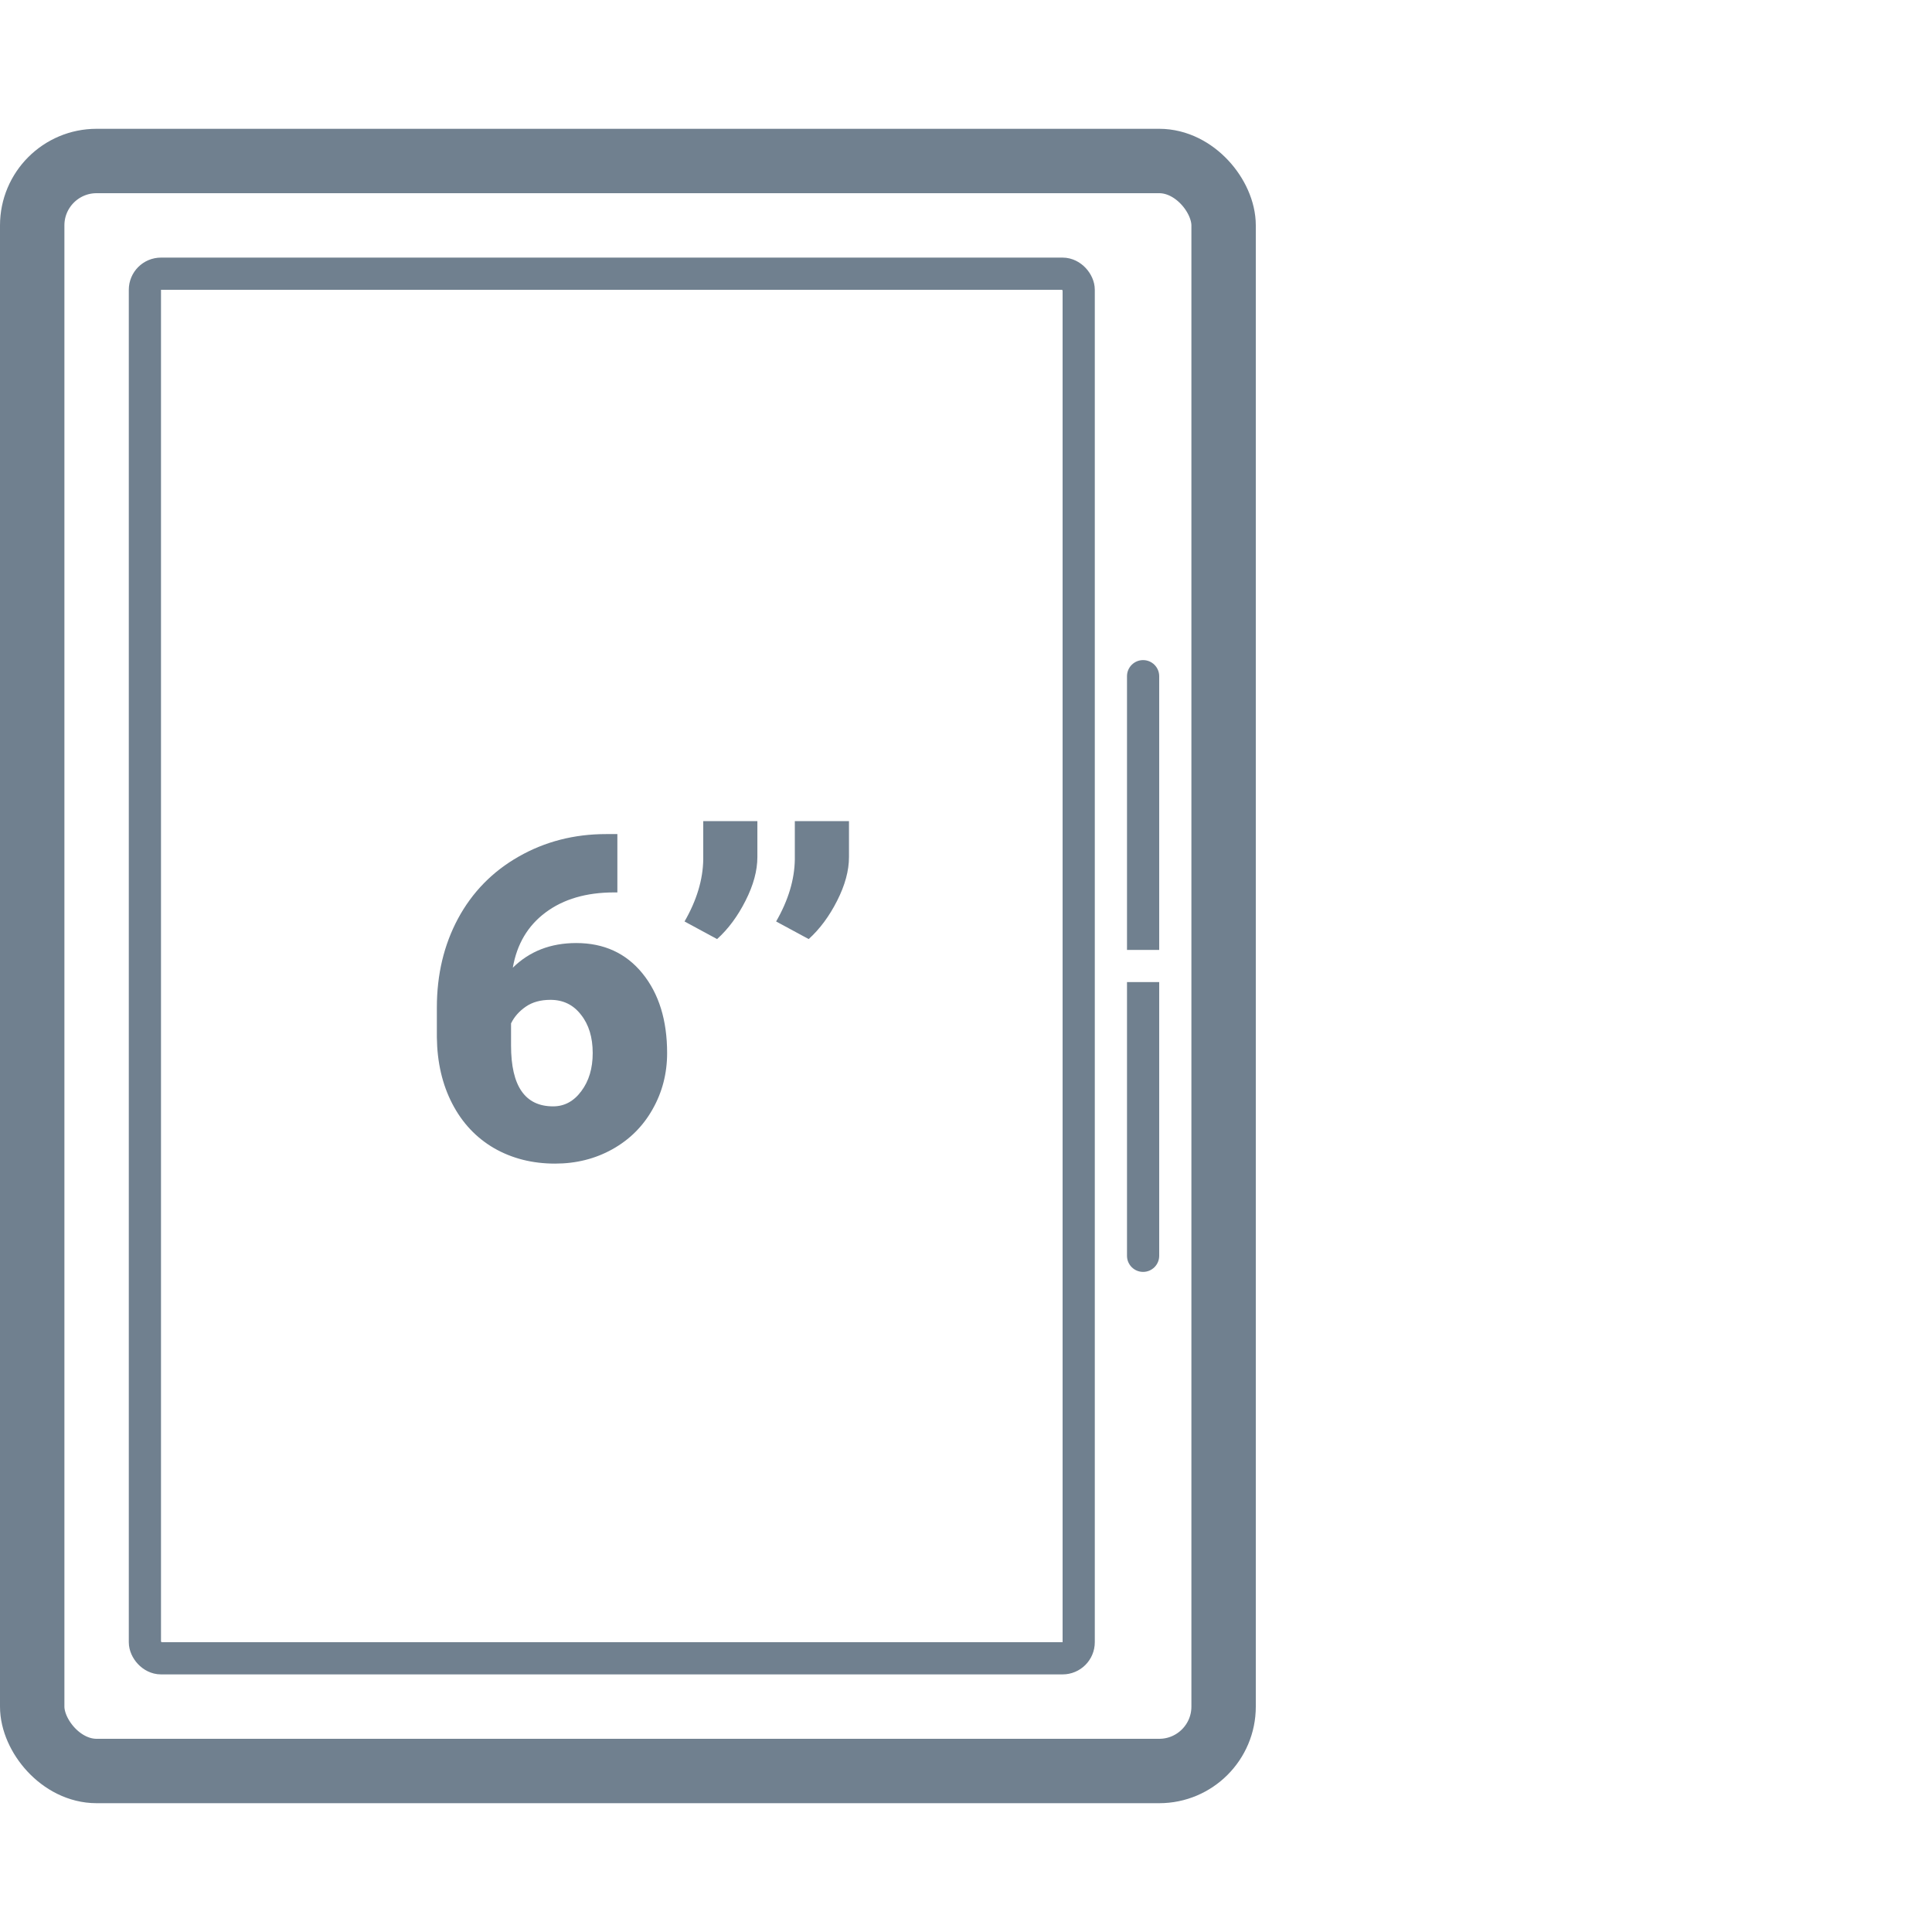 <svg width="60" height="60" viewBox="0 0 60 60" fill="none" xmlns="http://www.w3.org/2000/svg">
<path fill-rule="evenodd" clip-rule="evenodd" d="M35.5 20.5C35.224 20.5 35 20.724 35 21V29.5H36V21C36 20.724 35.776 20.5 35.5 20.5ZM35.5 39.5C35.224 39.5 35 39.276 35 39V30.5H36V39C36 39.276 35.776 39.5 35.5 39.5Z" fill="#70808F"/>
<path d="M19.173 25.903V27.715H19.07C18.209 27.715 17.5 27.922 16.944 28.337C16.393 28.747 16.053 29.319 15.926 30.053C16.445 29.542 17.102 29.287 17.895 29.287C18.756 29.287 19.442 29.602 19.952 30.23C20.463 30.859 20.718 31.684 20.718 32.705C20.718 33.339 20.567 33.92 20.267 34.448C19.97 34.977 19.553 35.392 19.016 35.692C18.482 35.989 17.89 36.137 17.238 36.137C16.532 36.137 15.901 35.977 15.345 35.658C14.789 35.335 14.356 34.874 14.046 34.277C13.736 33.68 13.576 32.992 13.567 32.213V31.29C13.567 30.265 13.786 29.344 14.224 28.528C14.666 27.708 15.295 27.065 16.11 26.601C16.926 26.136 17.831 25.903 18.824 25.903H19.173ZM17.095 31.051C16.789 31.051 16.534 31.121 16.329 31.263C16.124 31.404 15.971 31.577 15.871 31.782V32.473C15.871 33.73 16.306 34.359 17.177 34.359C17.528 34.359 17.819 34.202 18.052 33.888C18.289 33.573 18.407 33.179 18.407 32.705C18.407 32.217 18.287 31.821 18.045 31.516C17.808 31.206 17.491 31.051 17.095 31.051ZM22.27 29.164L21.259 28.617C21.637 27.961 21.831 27.318 21.84 26.689V25.5H23.521V26.614C23.521 27.038 23.398 27.491 23.152 27.975C22.911 28.453 22.617 28.85 22.27 29.164ZM25.115 29.164L24.103 28.617C24.481 27.961 24.675 27.318 24.684 26.689V25.5H26.366V26.614C26.366 27.038 26.243 27.491 25.997 27.975C25.755 28.453 25.461 28.85 25.115 29.164Z" fill="#70808F"/>
<rect x="1" y="5" width="37" height="50" rx="2" stroke="#70808F" stroke-width="2"/>
<rect x="4.5" y="8.5" width="29" height="43" rx="0.5" stroke="#70808F"/>
</svg>

